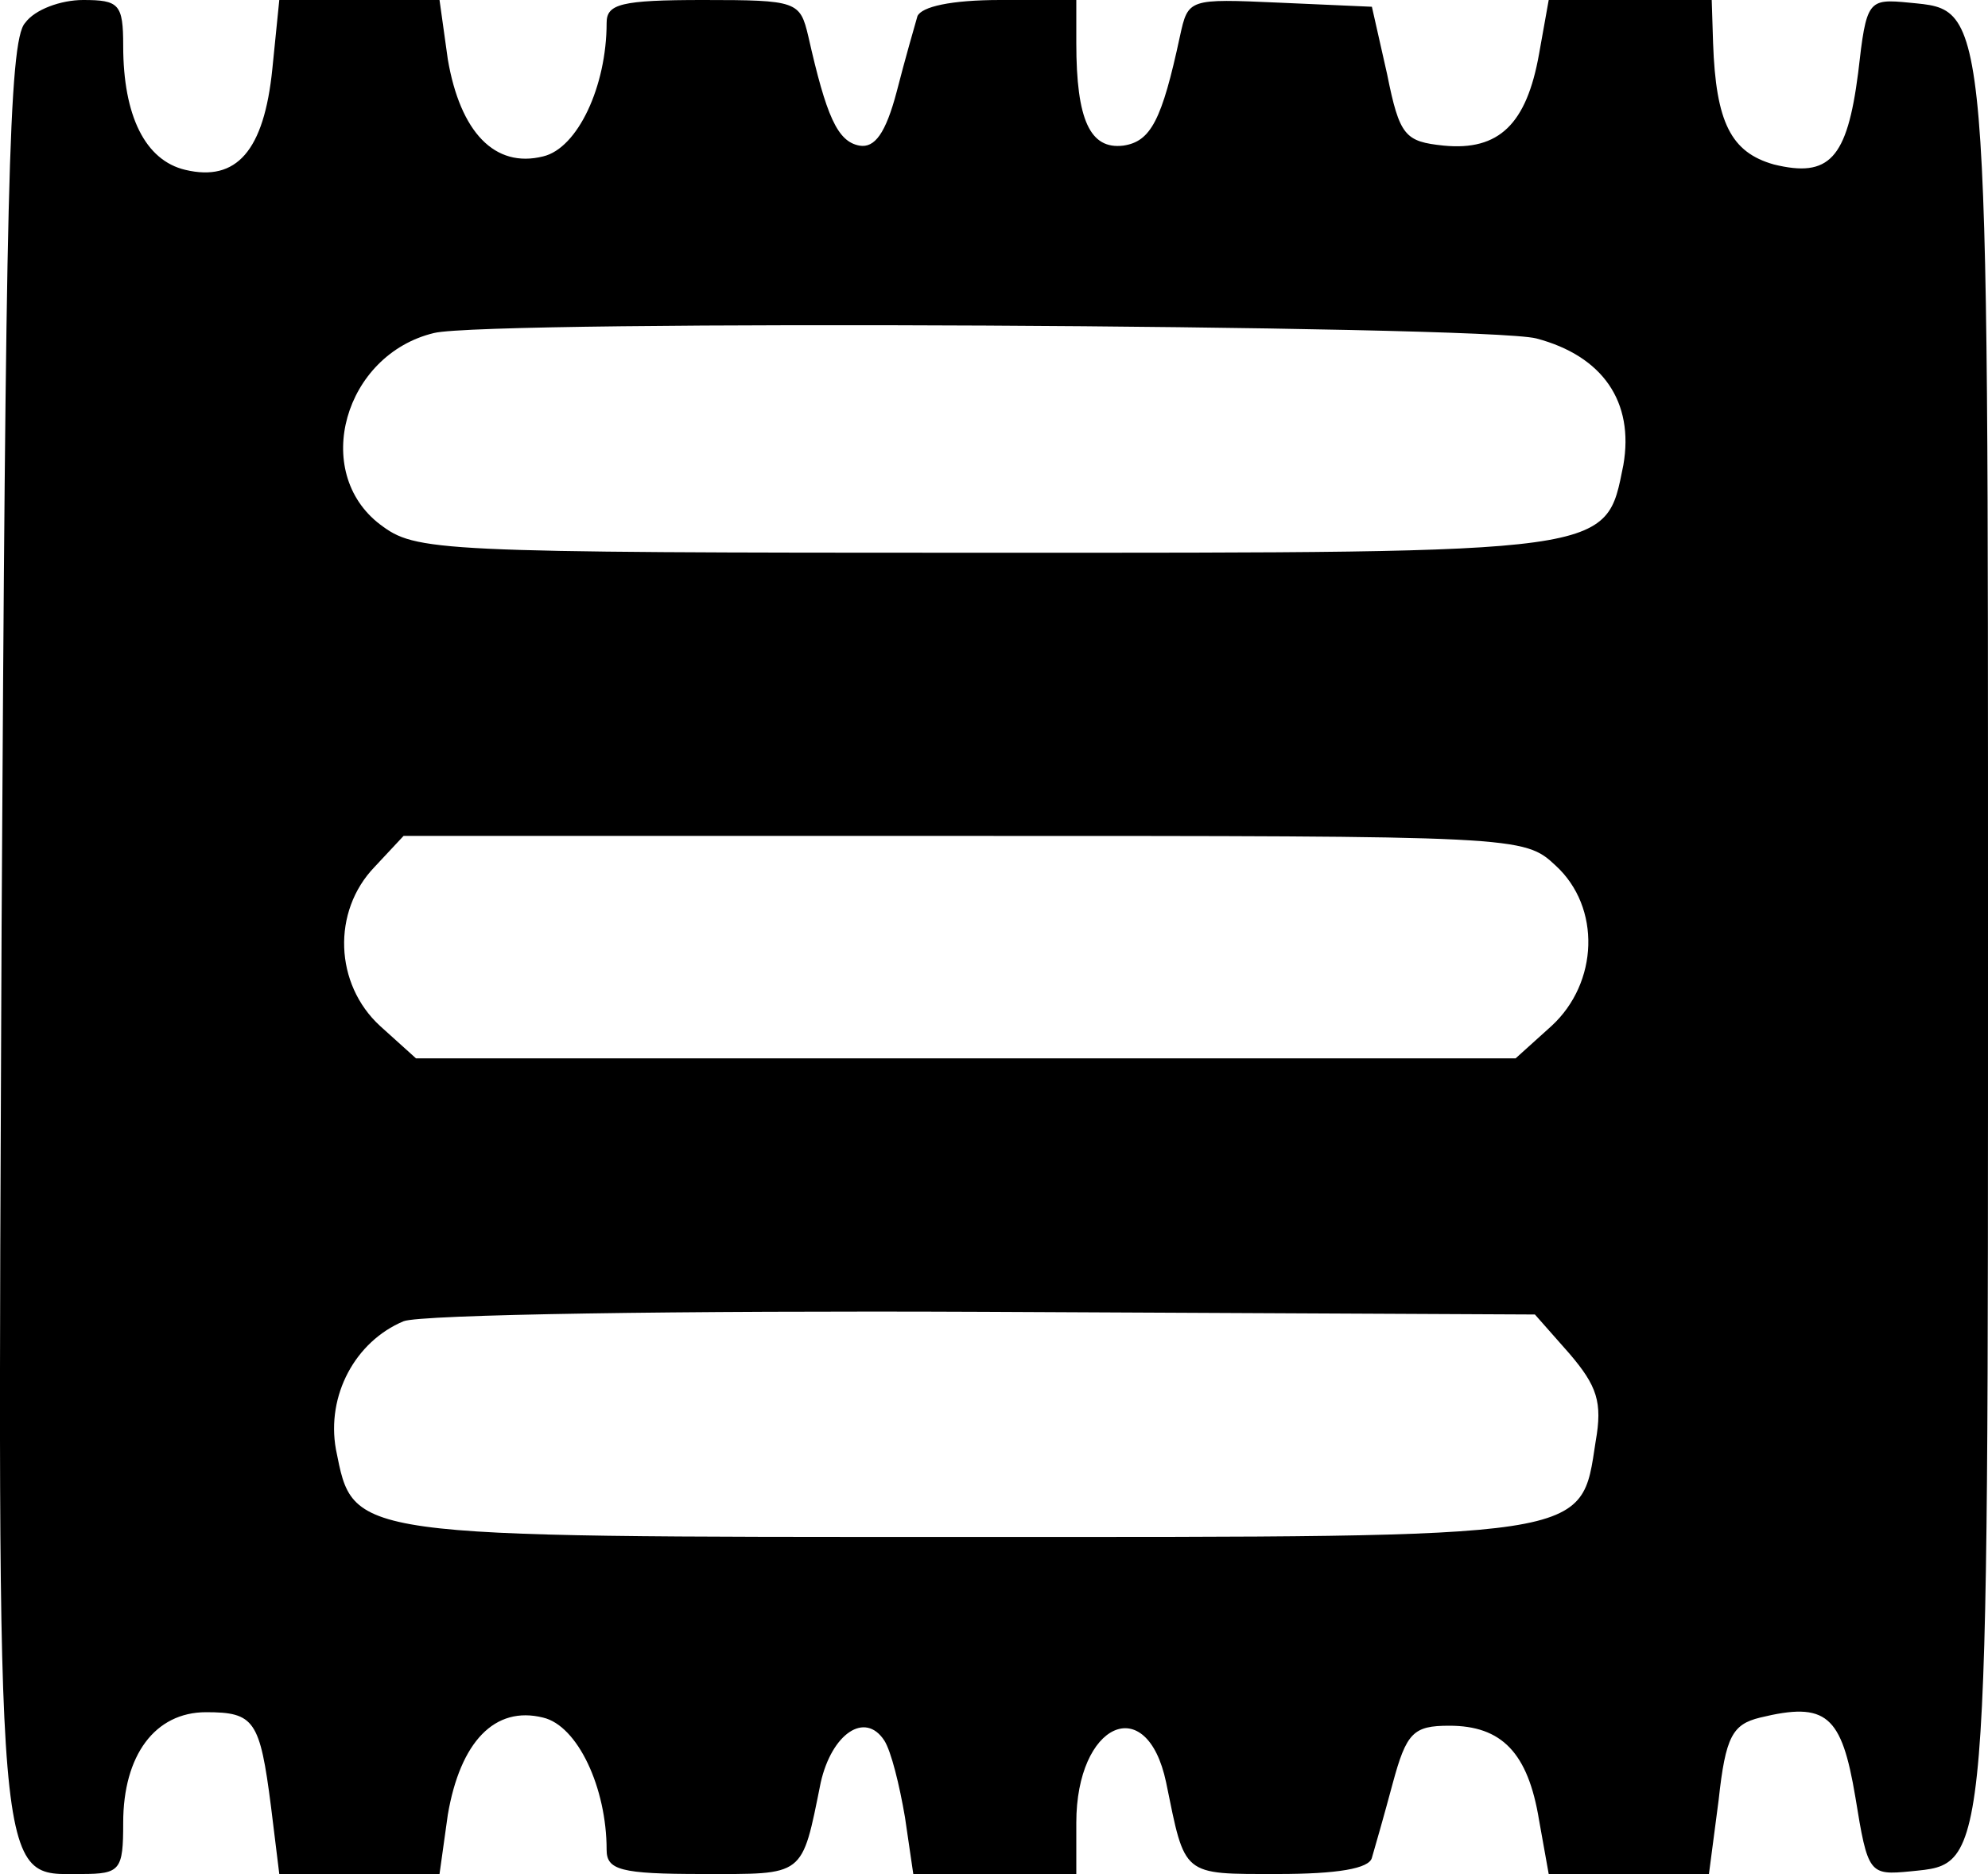 <svg width="35" height="33" viewBox="0 0 35 33" fill="none" xmlns="http://www.w3.org/2000/svg">
<path d="M0.442 0.404C0.15 0.712 0.101 3.585 0.028 16.333C-0.045 33.521 -0.093 32.998 1.439 32.998C2.12 32.998 2.169 32.927 2.169 32.096C2.169 30.909 2.728 30.149 3.628 30.149C4.479 30.149 4.576 30.292 4.771 31.811L4.917 32.998H6.327H7.738L7.884 31.954C8.103 30.672 8.71 30.031 9.562 30.244C10.17 30.387 10.68 31.479 10.68 32.571C10.68 32.927 10.924 32.998 12.358 32.998C14.182 32.998 14.109 33.069 14.45 31.384C14.645 30.529 15.228 30.126 15.569 30.648C15.69 30.838 15.836 31.431 15.933 32.001L16.079 32.998H17.514H18.949V32.096C18.949 30.339 20.189 29.77 20.53 31.384C20.87 33.046 20.797 32.998 22.5 32.998C23.545 32.998 24.105 32.903 24.153 32.713C24.202 32.547 24.372 31.954 24.518 31.408C24.761 30.506 24.883 30.387 25.515 30.387C26.439 30.387 26.902 30.862 27.096 32.049L27.266 32.998H28.677H30.087L30.258 31.693C30.379 30.577 30.501 30.363 30.987 30.244C32.155 29.96 32.422 30.197 32.665 31.645C32.884 32.998 32.908 33.022 33.638 32.951C35.024 32.808 35 33.093 35 16.499C35 -0.119 35.024 0.19 33.614 0.047C32.884 -0.024 32.86 -1.12394e-06 32.714 1.282C32.519 2.801 32.203 3.134 31.23 2.896C30.477 2.683 30.209 2.16 30.16 0.76L30.136 -1.12394e-06H28.701H27.266L27.096 0.95C26.877 2.184 26.391 2.659 25.418 2.564C24.737 2.493 24.64 2.398 24.421 1.306L24.153 0.119L22.524 0.047C20.919 -0.024 20.919 -0.024 20.773 0.641C20.457 2.113 20.262 2.493 19.776 2.564C19.192 2.635 18.949 2.113 18.949 0.76V-1.12394e-06H17.611C16.736 -1.12394e-06 16.225 0.119 16.152 0.285C16.104 0.451 15.933 1.045 15.787 1.614C15.593 2.35 15.398 2.611 15.131 2.564C14.742 2.493 14.547 2.042 14.231 0.641C14.085 0.024 14.037 -1.12394e-06 12.383 -1.12394e-06C10.924 -1.12394e-06 10.68 0.071 10.68 0.404C10.68 1.519 10.17 2.611 9.562 2.754C8.71 2.967 8.103 2.326 7.884 1.045L7.738 -1.12394e-06H6.327H4.917L4.795 1.211C4.649 2.659 4.163 3.205 3.263 2.991C2.558 2.825 2.169 2.042 2.169 0.807C2.169 0.071 2.096 -1.12394e-06 1.463 -1.12394e-06C1.074 -1.12394e-06 0.612 0.166 0.442 0.404ZM27.047 5.959C28.215 6.267 28.774 7.074 28.58 8.19C28.263 9.757 28.458 9.733 17.344 9.733C7.592 9.733 7.324 9.71 6.692 9.235C5.476 8.309 6.06 6.244 7.64 5.864C8.589 5.626 26.123 5.721 27.047 5.959ZM27.388 15.241C28.191 15.977 28.142 17.306 27.315 18.066L26.683 18.636H17.003H7.324L6.692 18.066C5.889 17.33 5.841 16.048 6.595 15.265L7.105 14.719H16.979C26.756 14.719 26.829 14.719 27.388 15.241ZM27.631 23.835C28.117 24.404 28.215 24.689 28.093 25.378C27.826 27.111 28.093 27.063 17.028 27.063C6.06 27.063 6.23 27.087 5.914 25.52C5.744 24.571 6.254 23.621 7.105 23.265C7.397 23.146 11.994 23.075 17.32 23.099L27.023 23.146L27.631 23.835Z" fill="black"/>
</svg>
